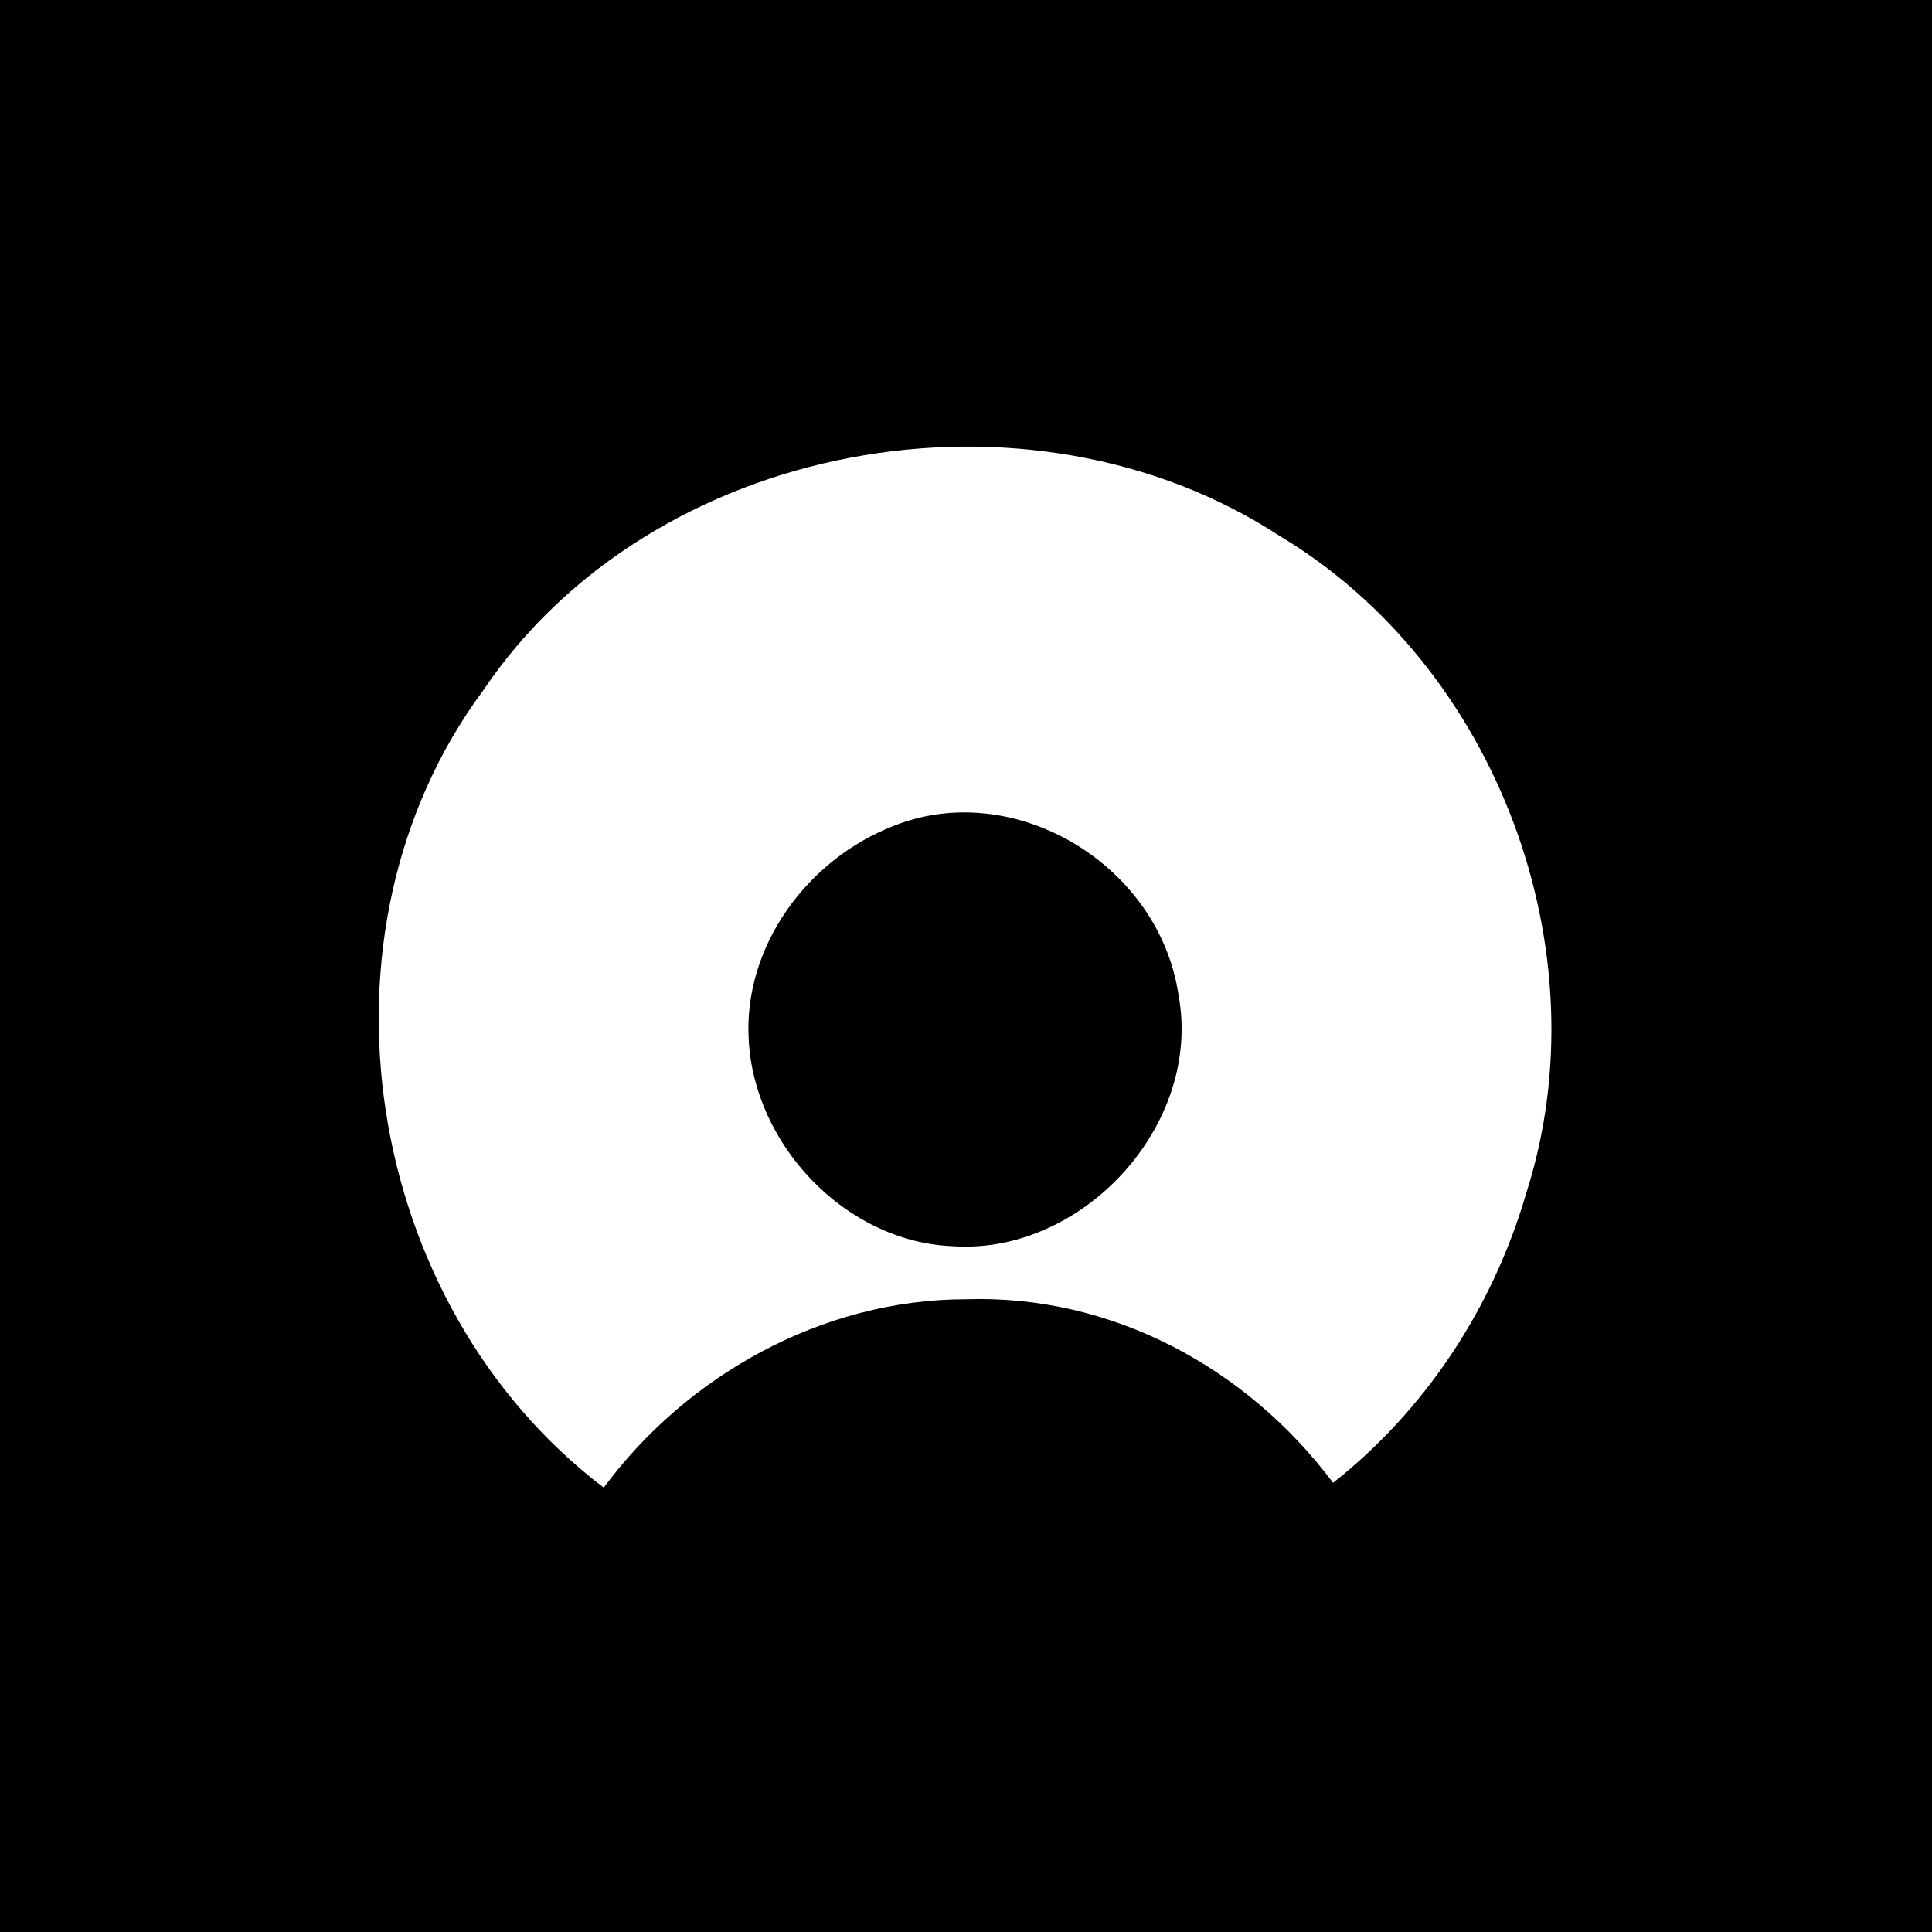 <svg xmlns="http://www.w3.org/2000/svg" viewBox="0 0 40 40"><path d="M0 0h40v40H0z"/><path fill="#fff" d="M10 14.3c3.5-5.2 11.3-6.6 16.5-3.2 4.5 2.7 6.7 8.6 5.1 13.6-.7 2.4-2.1 4.5-4 6-1.8-2.4-4.6-3.9-7.6-3.8-3 0-5.8 1.6-7.5 3.9-5-3.8-6.2-11.5-2.5-16.5z"/><path d="M18.5 17.1c2.5-1 5.5.8 5.9 3.5.5 2.7-2 5.4-4.7 5.2-2.2-.1-4.1-2.1-4.2-4.3-.1-1.9 1.2-3.7 3-4.4z"/></svg>